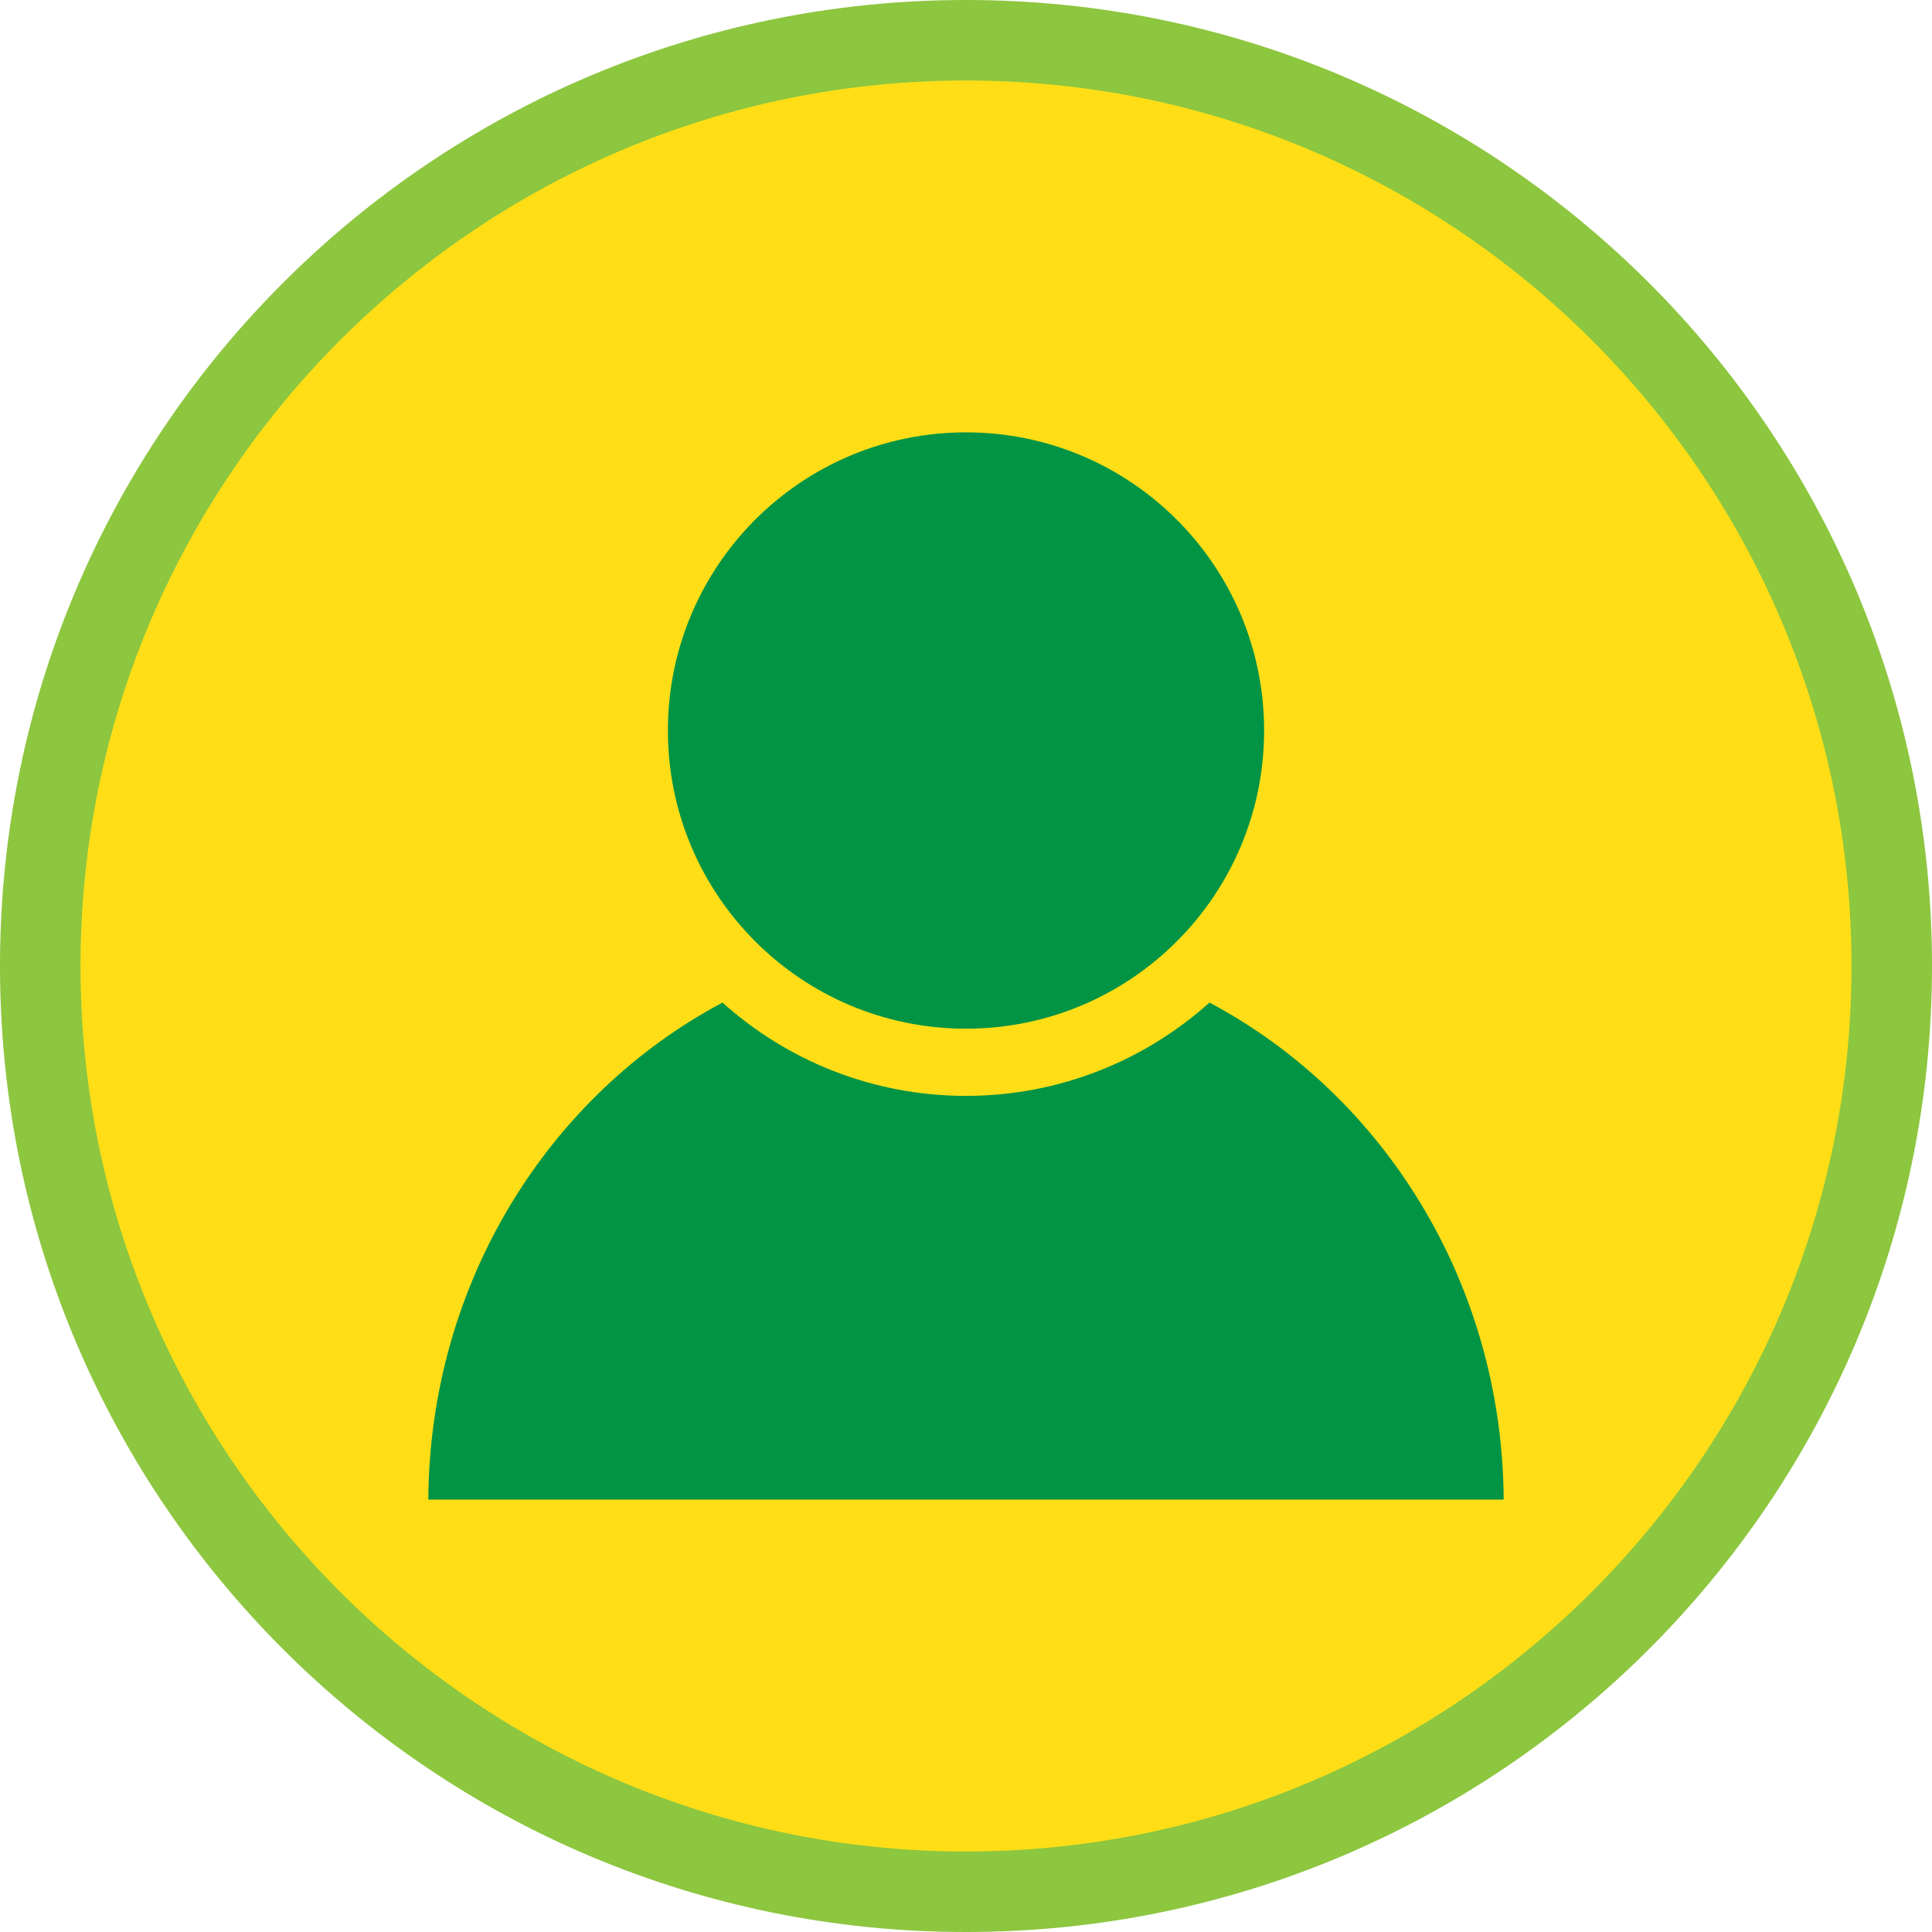 <?xml version="1.0" encoding="utf-8"?>
<!-- Generator: Adobe Illustrator 16.0.0, SVG Export Plug-In . SVG Version: 6.00 Build 0)  -->
<!DOCTYPE svg PUBLIC "-//W3C//DTD SVG 1.1//EN" "http://www.w3.org/Graphics/SVG/1.1/DTD/svg11.dtd">
<svg version="1.1" id="Layer_1" xmlns="http://www.w3.org/2000/svg" xmlns:xlink="http://www.w3.org/1999/xlink" x="0px" y="0px"
	 width="72px" height="72px" viewBox="0 0 72 72" enable-background="new 0 0 72 72" xml:space="preserve">
<g>
	<path fill="#FFDE17" d="M36,70.5C16.977,70.5,1.5,55.023,1.5,36S16.977,1.5,36,1.5S70.5,16.977,70.5,36S55.023,70.5,36,70.5z"/>
	<path fill="#8DC63F" d="M36,3c18.196,0,33,14.804,33,33S54.196,69,36,69S3,54.196,3,36S17.804,3,36,3 M36,0C16.118,0,0,16.118,0,36
		c0,19.882,16.118,36,36,36c19.882,0,36-16.118,36-36C72,16.118,55.882,0,36,0z"/>
</g>
<g>
	<path fill="#009444" d="M35.998,16.113c6.139,0,11.112,4.976,11.112,11.113c0,6.134-4.973,11.11-11.112,11.11
		c-6.137,0-11.107-4.976-11.107-11.11C24.89,21.088,29.861,16.113,35.998,16.113"/>
	<path fill="#009444" d="M45.074,37.363c-2.41,2.16-5.591,3.477-9.077,3.477c-3.483,0-6.664-1.316-9.072-3.477
		c-6.471,3.439-10.914,10.436-10.963,18.523h40.076C55.988,47.799,51.545,40.801,45.074,37.363z"/>
</g>
</svg>
